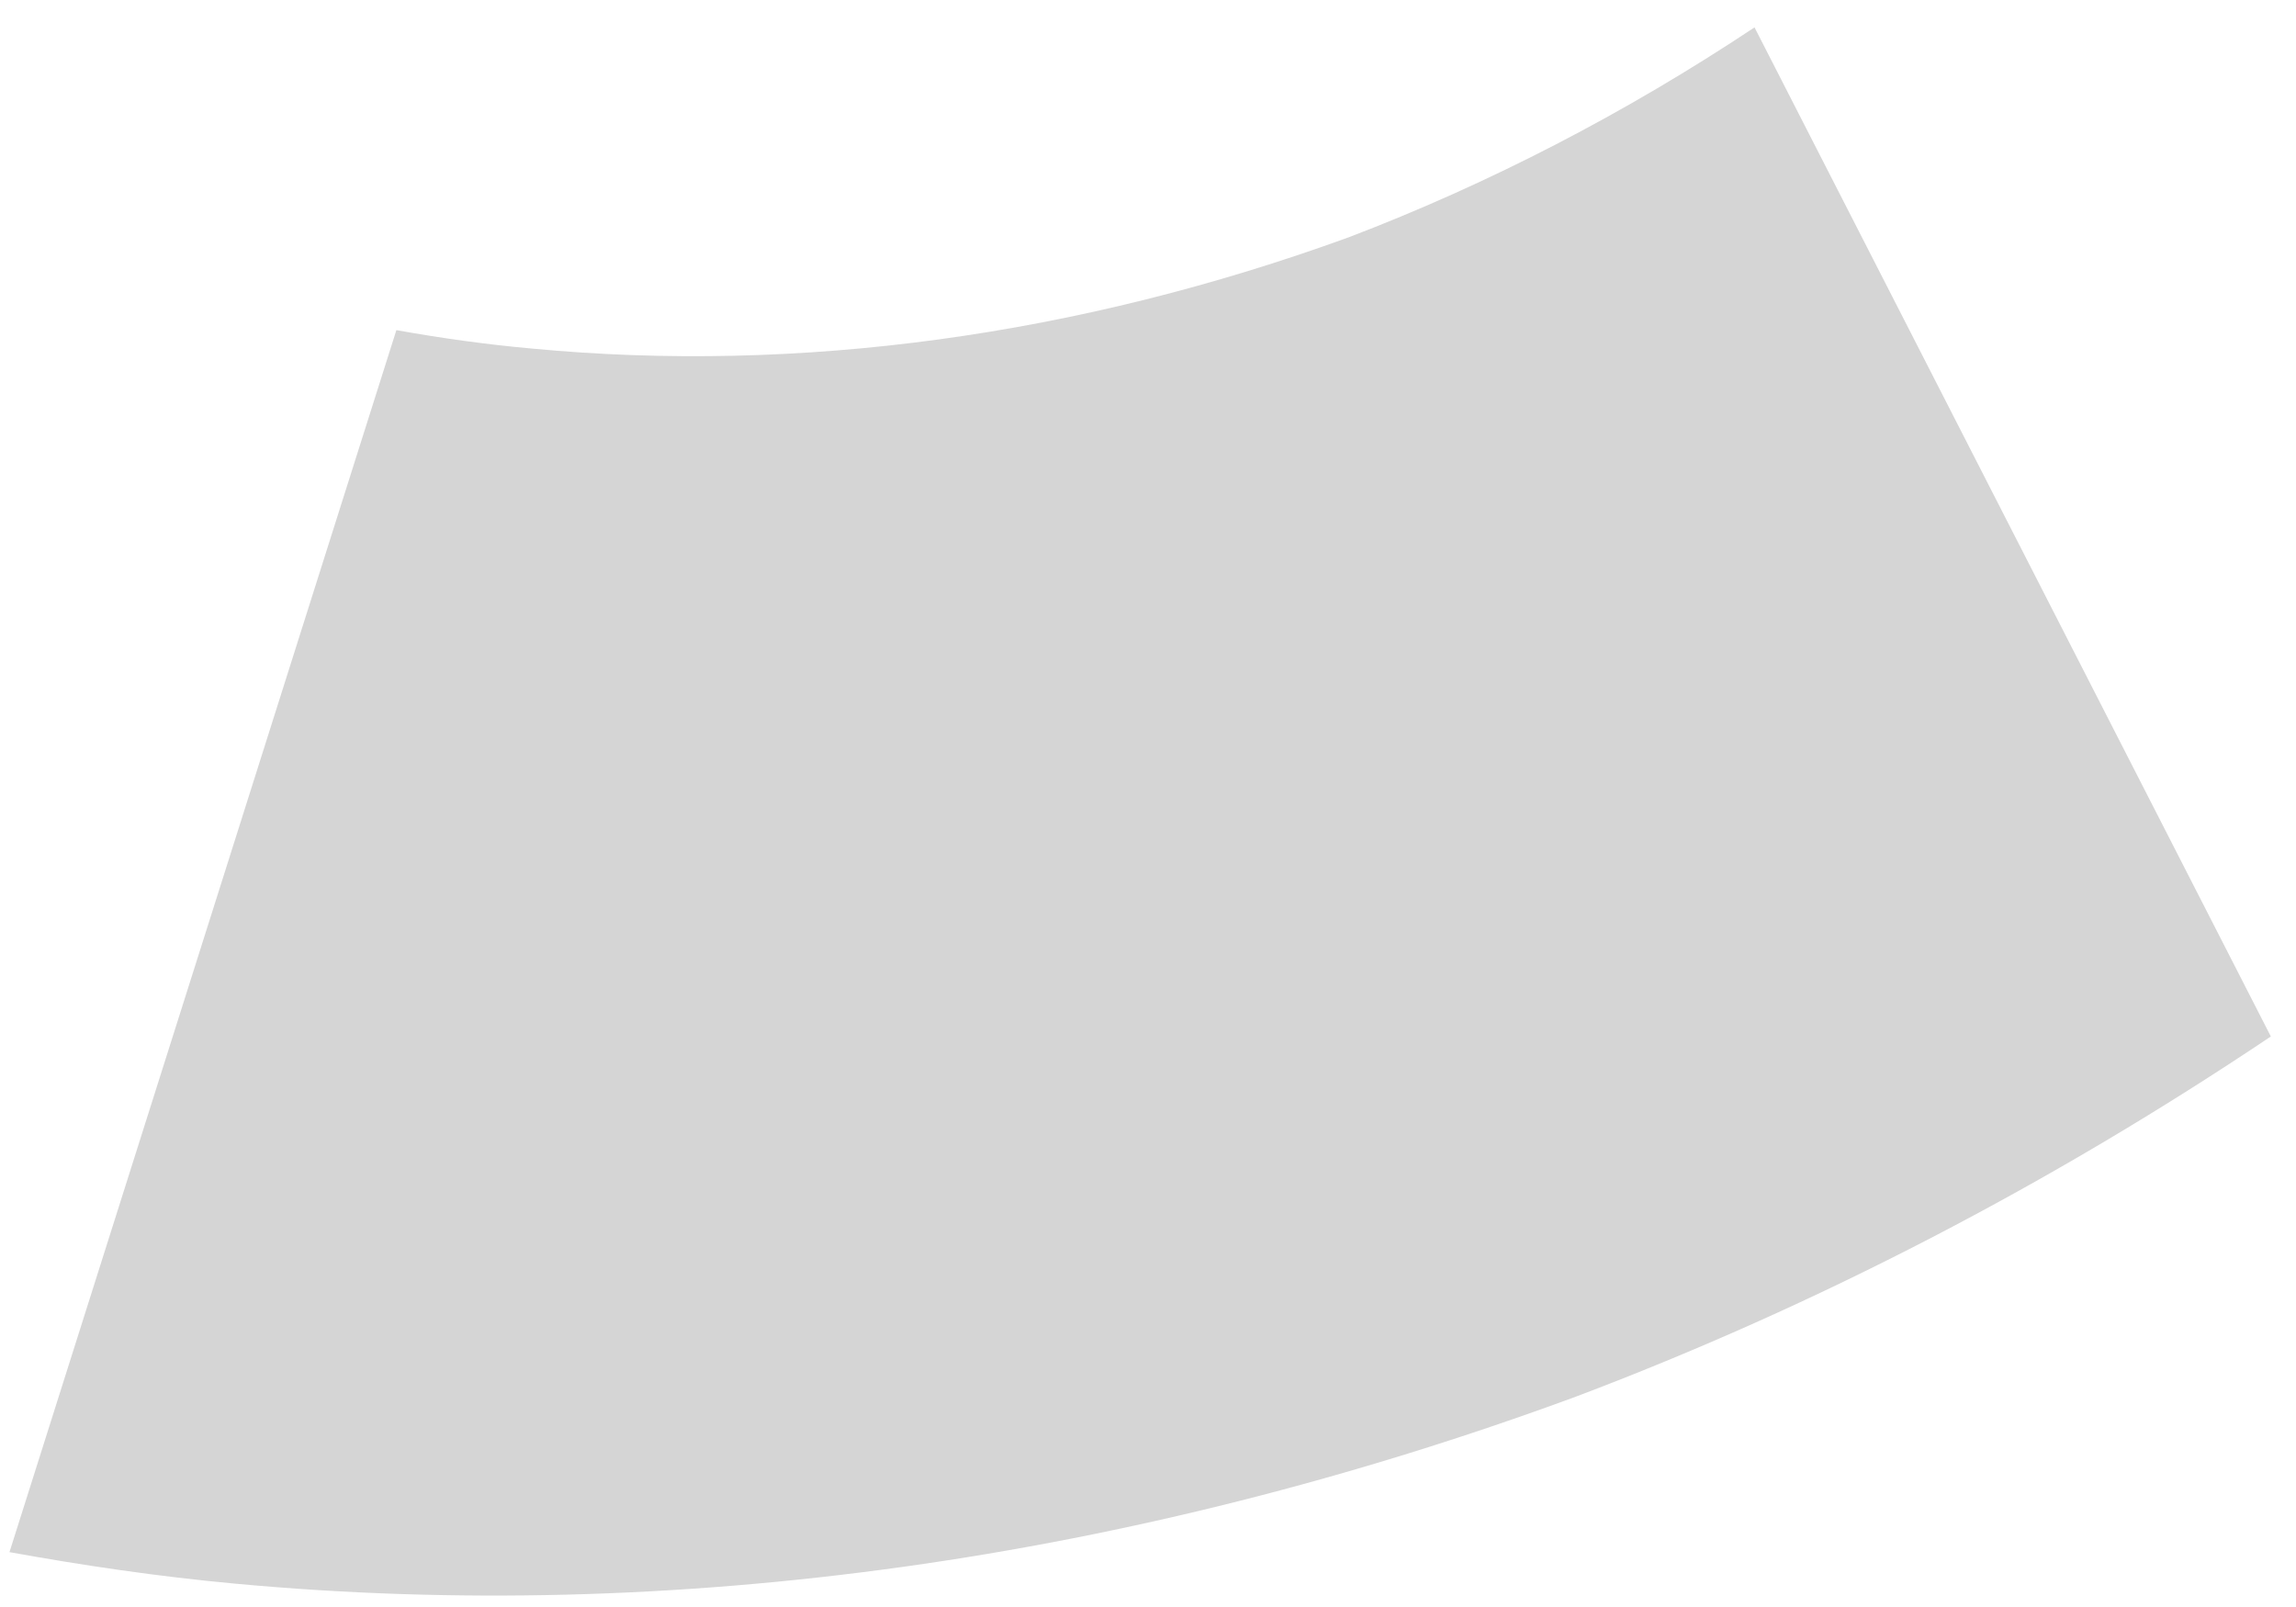 <svg width="80" height="56" viewBox="0 0 80 56" fill="none" xmlns="http://www.w3.org/2000/svg">
<path d="M8.176 55.185C23.445 56.606 39.403 54.381 54.908 48.67C63.291 45.502 71.428 41.284 79.123 36.118L61.133 0.954C56.636 3.943 51.893 6.398 47.01 8.263C37.557 11.705 27.837 13.031 18.539 12.147C16.957 12.006 15.372 11.784 13.811 11.504L0.33 54.088C2.936 54.559 5.526 54.939 8.176 55.185Z" fill="#D5D5D5"/>
</svg>

